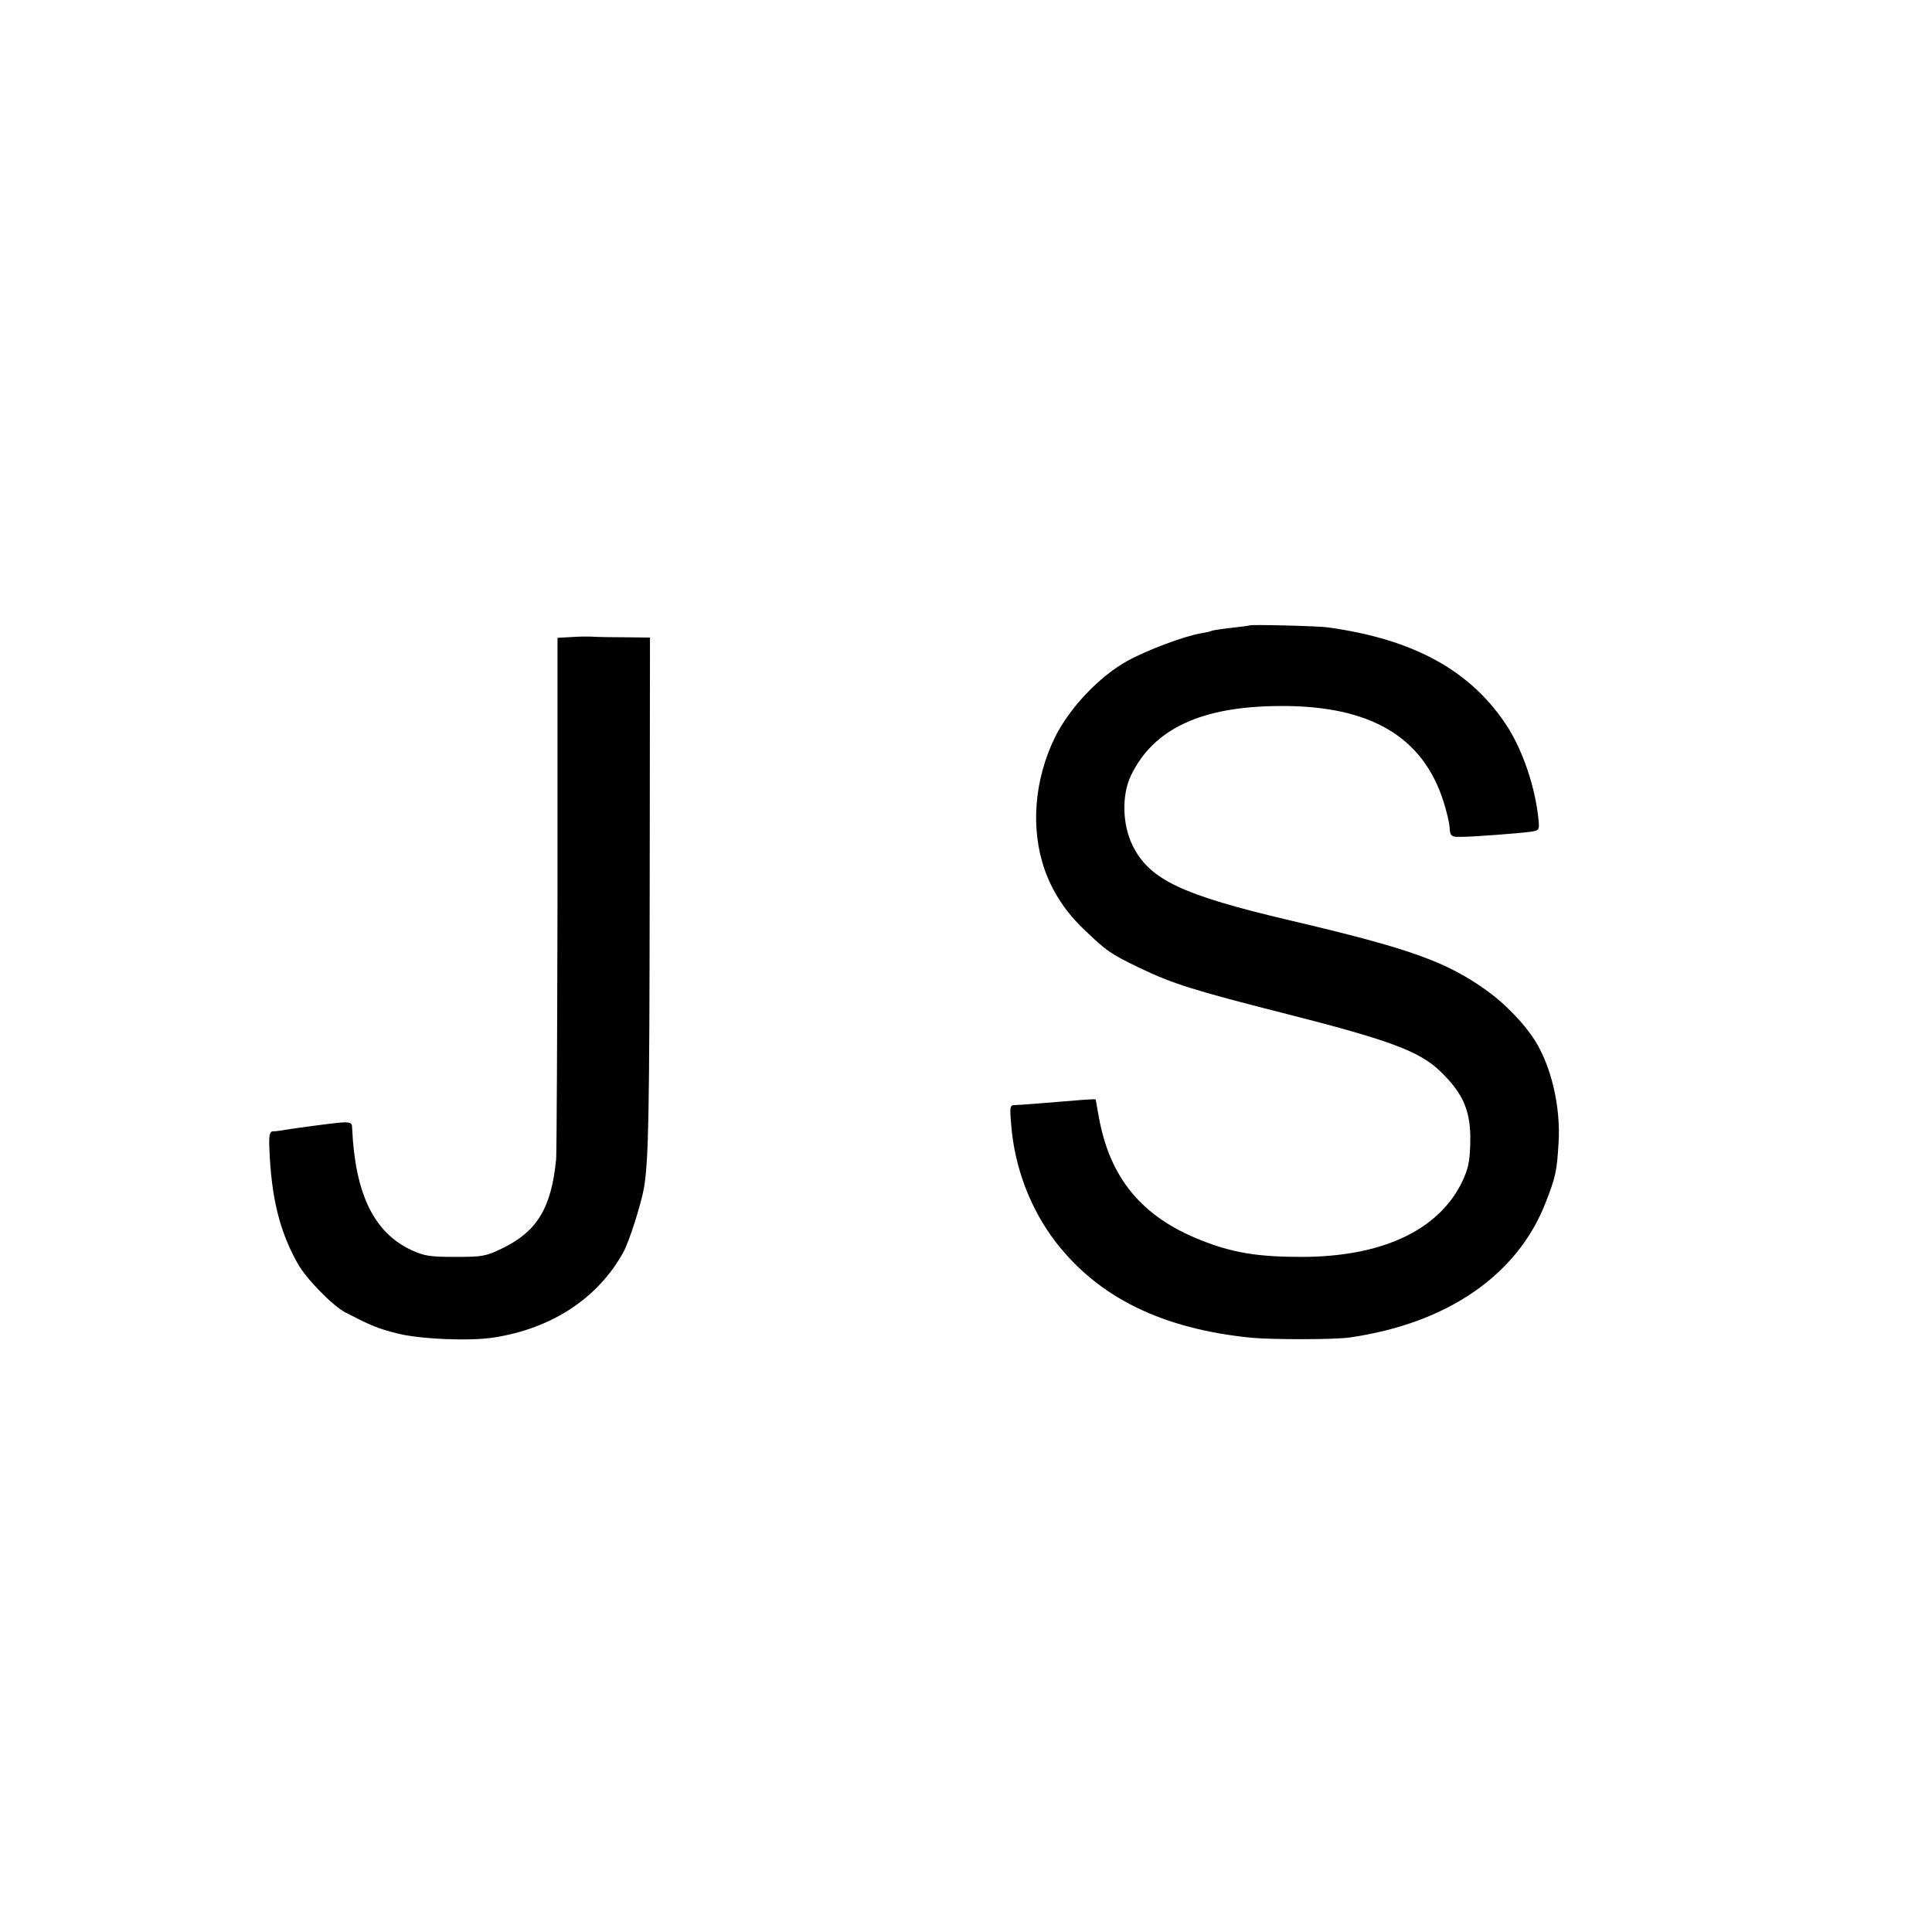 <?xml version="1.0" standalone="no"?>
<!DOCTYPE svg PUBLIC "-//W3C//DTD SVG 20010904//EN"
 "http://www.w3.org/TR/2001/REC-SVG-20010904/DTD/svg10.dtd">
<svg version="1.0" xmlns="http://www.w3.org/2000/svg"
 width="700pt" height="700pt" viewBox="0 0 700 700"
 preserveAspectRatio="xMidYMid meet">
<g transform="translate(0,700) scale(0.1,-0.1)"
fill="#000000" stroke="none">
<path d="M4527 4734 c-1 -1 -31 -5 -67 -9 -36 -4 -68 -9 -71 -11 -3 -2 -21 -6
-40 -9 -61 -11 -195 -61 -265 -100 -102 -57 -208 -169 -261 -275 -76 -155 -90
-332 -38 -481 28 -80 76 -153 140 -214 84 -81 97 -90 200 -140 122 -59 203
-84 522 -165 390 -99 497 -139 573 -213 84 -82 110 -145 107 -260 -2 -68 -7
-92 -31 -142 -86 -174 -291 -269 -581 -269 -158 0 -250 15 -365 61 -214 85
-329 225 -369 447 -6 33 -11 61 -11 62 0 2 -21 1 -47 -1 -110 -9 -229 -19
-247 -19 -17 0 -18 -7 -12 -74 12 -152 70 -304 161 -422 156 -202 387 -315
710 -347 78 -7 301 -7 355 1 354 51 609 226 711 491 35 90 40 111 46 215 8
128 -26 275 -85 369 -37 60 -109 134 -171 179 -150 108 -278 154 -716 257
-395 93 -511 148 -572 273 -37 75 -39 183 -5 253 82 169 255 250 540 251 325
2 517 -110 592 -346 11 -34 21 -76 22 -93 2 -33 6 -36 43 -35 44 0 212 13 247
18 36 5 36 6 32 47 -12 116 -56 246 -113 335 -131 202 -338 316 -651 359 -36
5 -279 11 -283 7z"/>
<path d="M2073 4692 l-53 -3 0 -922 c-1 -507 -3 -942 -5 -967 -17 -176 -69
-262 -195 -323 -60 -29 -73 -31 -170 -31 -92 0 -112 3 -160 25 -135 63 -203
203 -214 439 -1 31 2 30 -191 4 -22 -3 -49 -7 -60 -9 -11 -2 -27 -4 -36 -4
-12 -1 -15 -13 -13 -63 7 -177 37 -299 102 -415 31 -56 126 -153 173 -178 91
-47 116 -58 187 -76 81 -21 263 -29 352 -15 210 33 376 142 468 308 22 39 66
179 76 238 16 103 19 262 20 1088 l1 902 -90 1 c-49 0 -101 1 -115 2 -14 1
-49 1 -77 -1z"/>
</g>
</svg>
